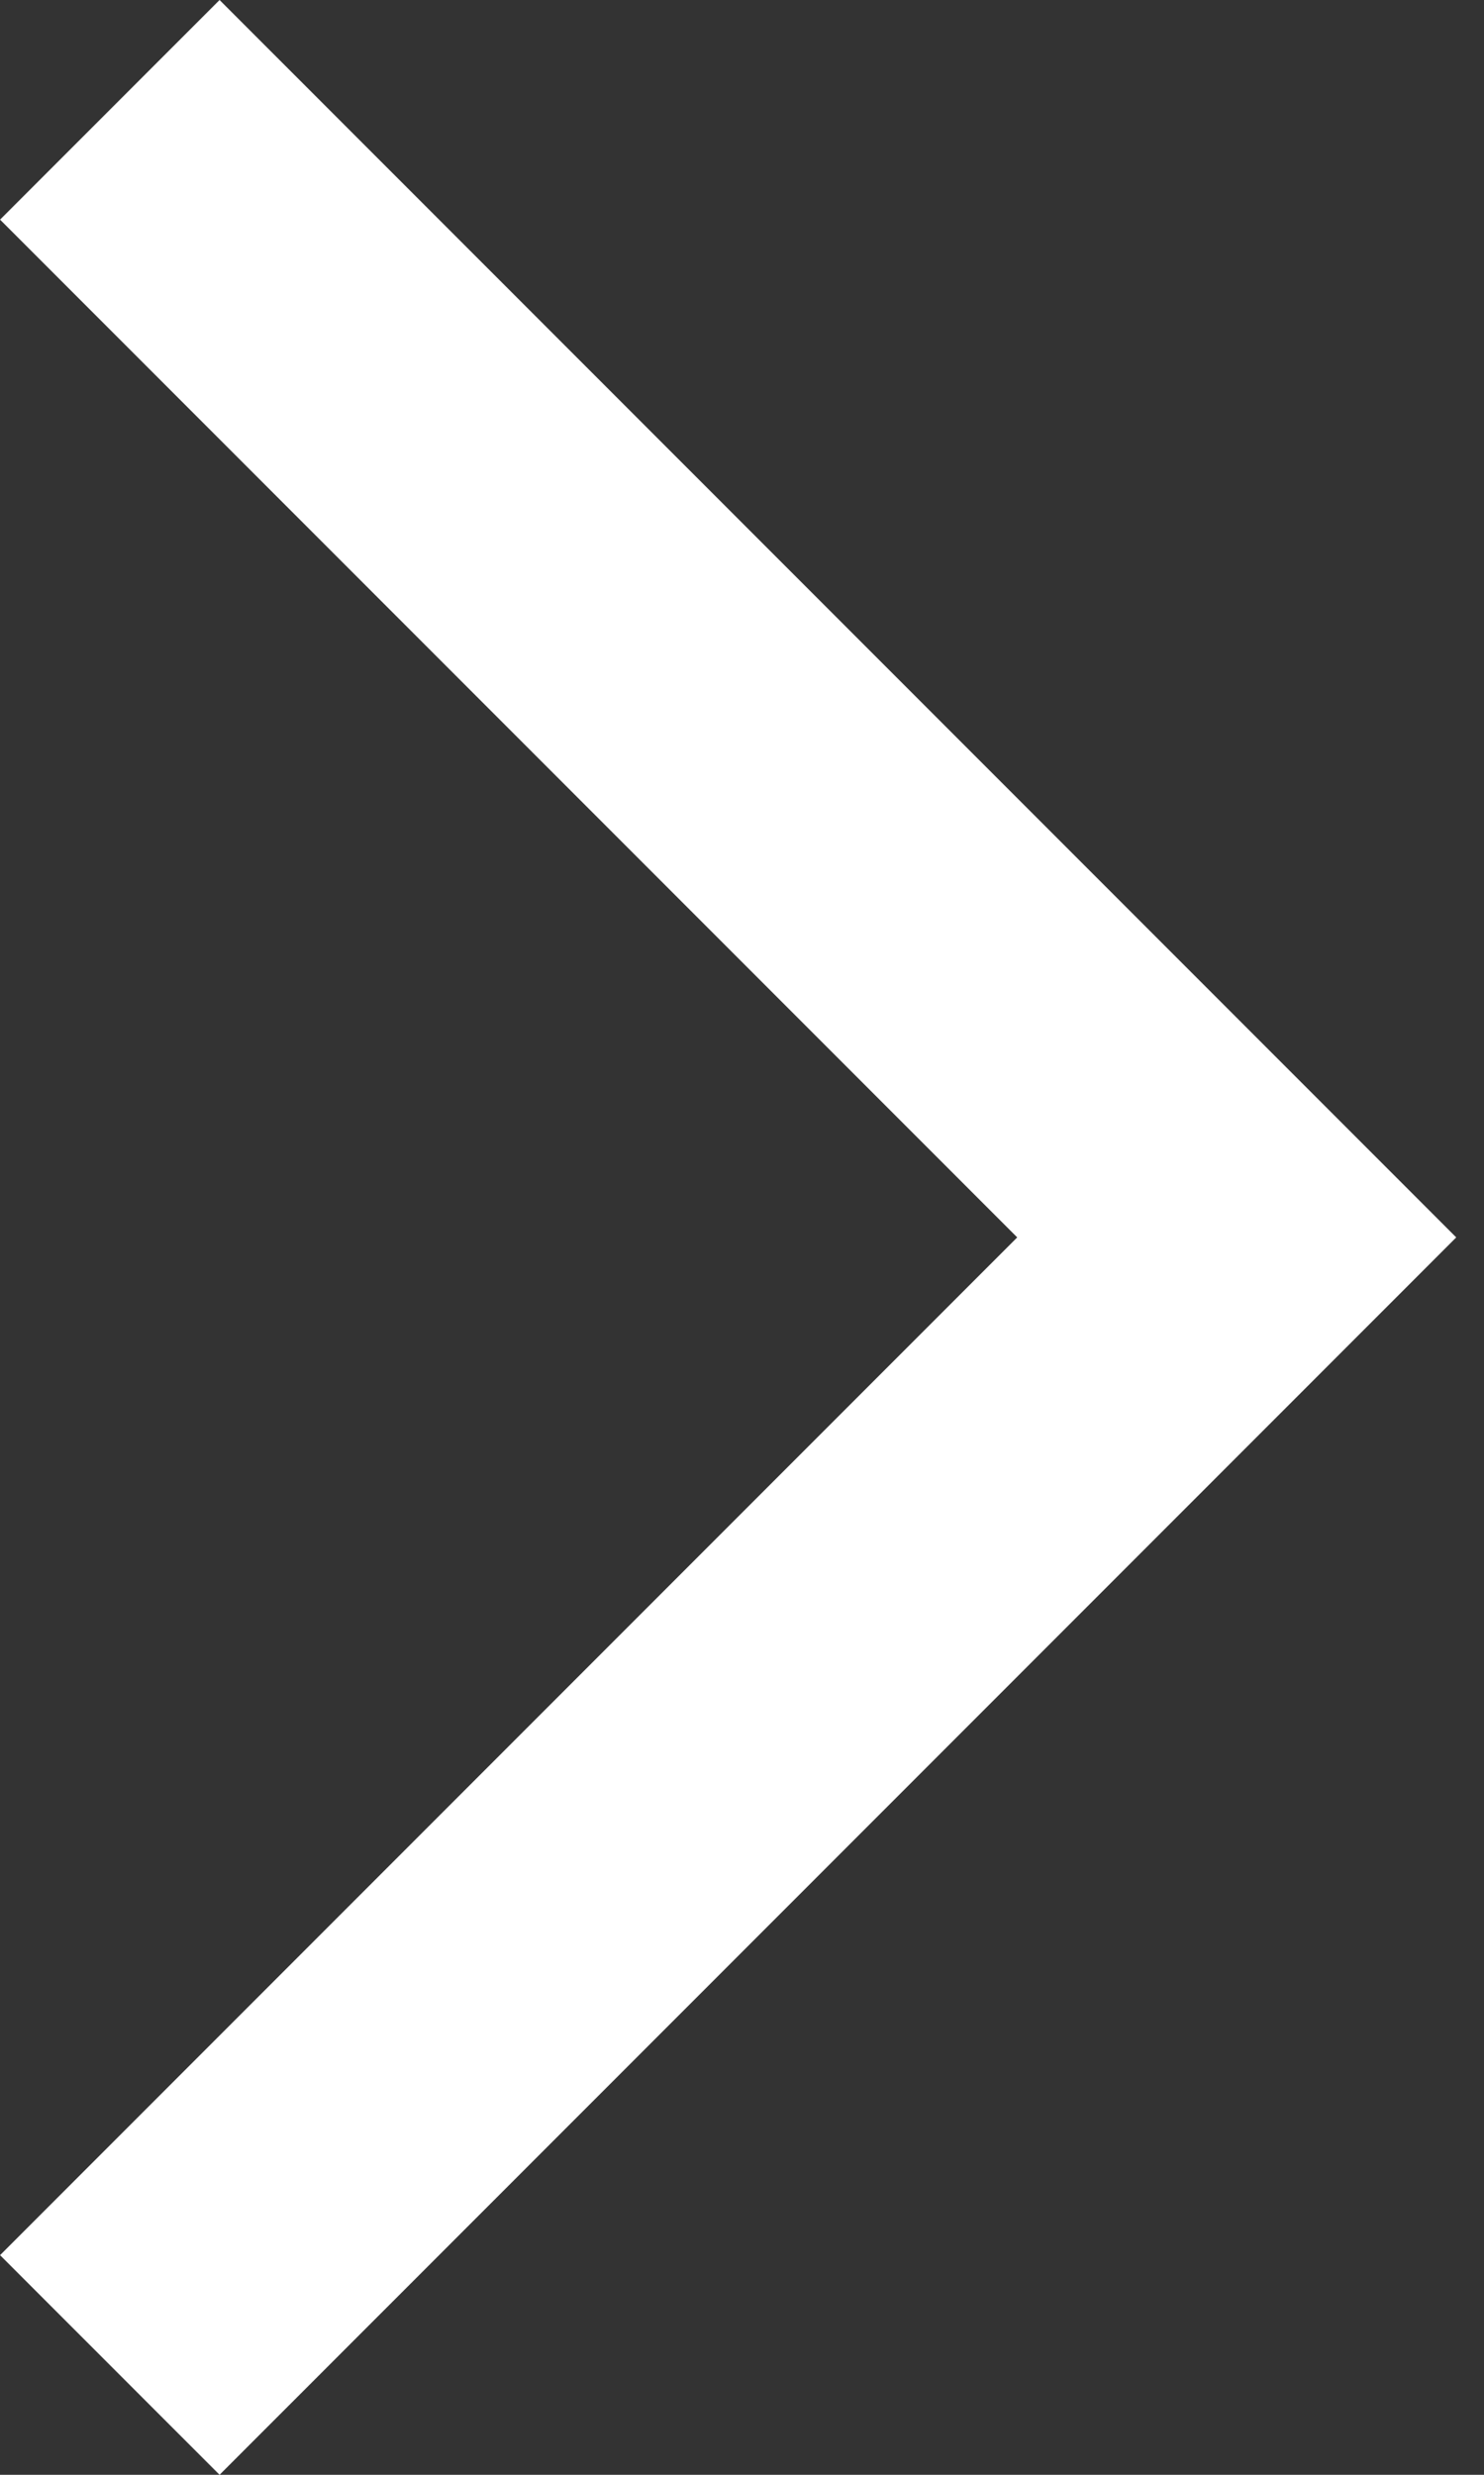 <svg width="24" height="40" viewBox="0 0 24 40" fill="none" xmlns="http://www.w3.org/2000/svg">
<rect x="0" y="0" width="24" height="40" fill="#333333" stroke="none"/>
<path d="M3.551 40L23.551 20L3.551 0L0.001 3.55L16.451 20L0.001 36.45L3.551 40Z" fill="white"/>
</svg>
